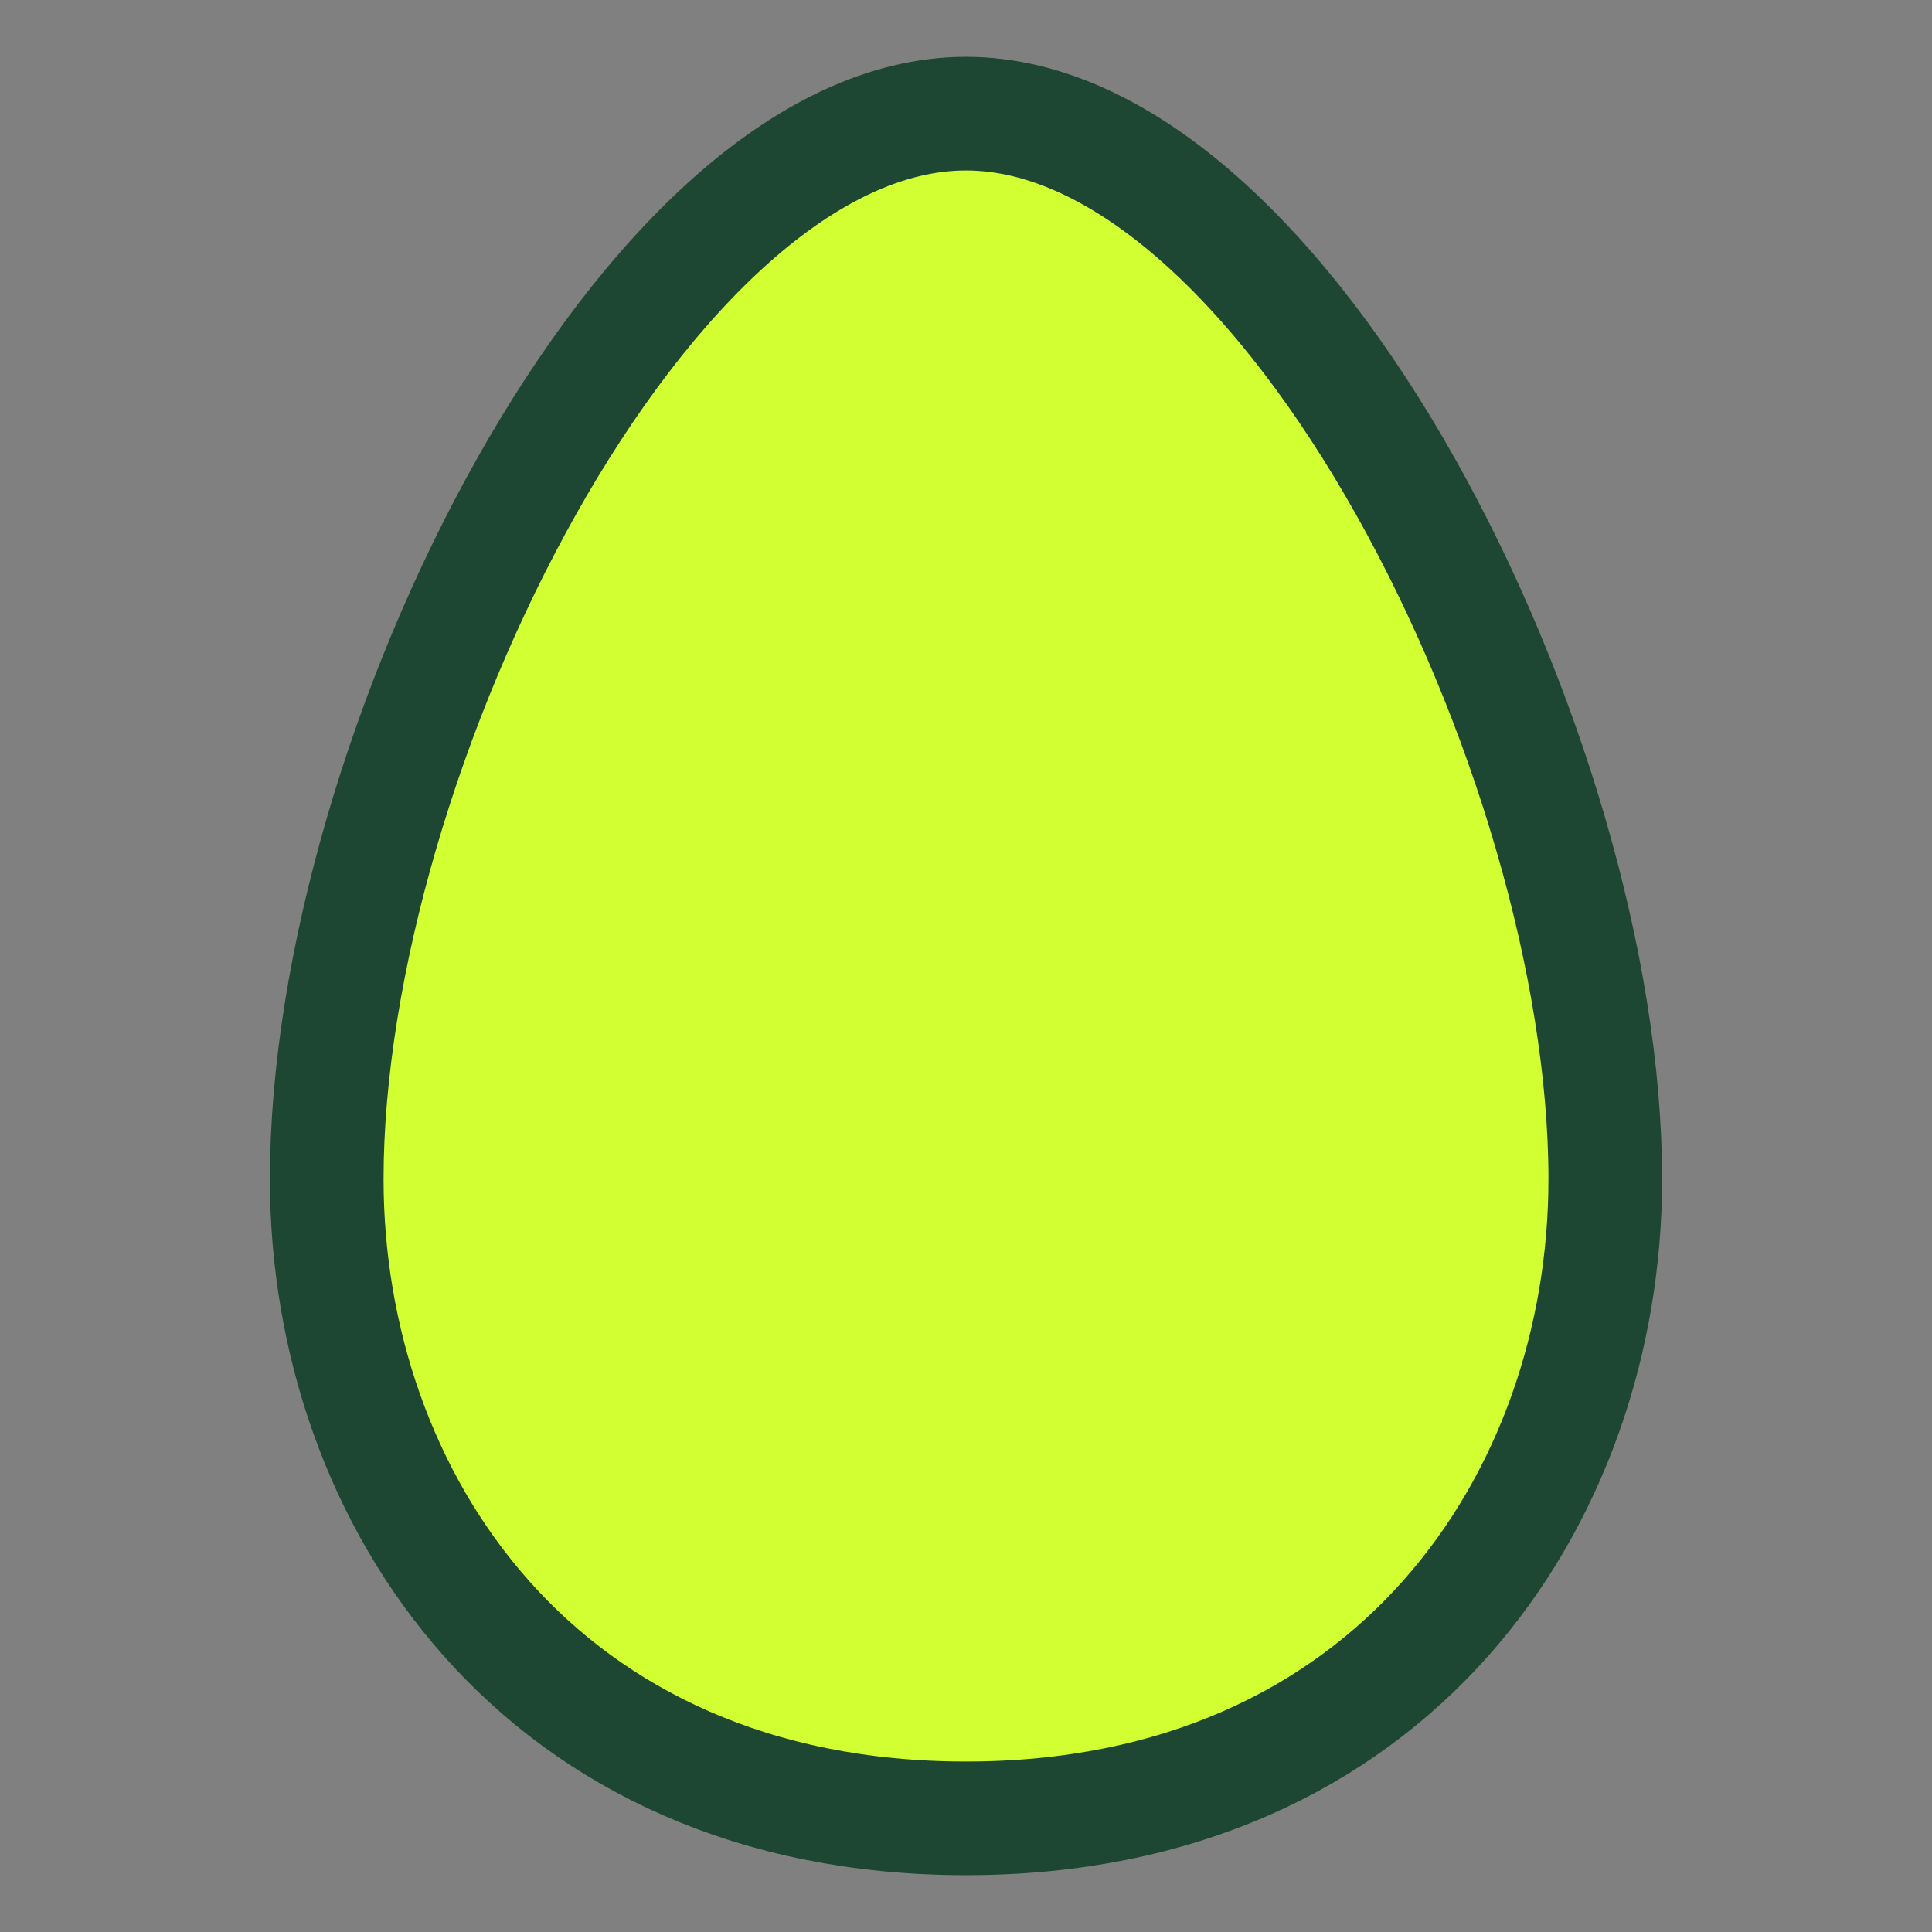 <?xml version="1.0" encoding="utf-8"?>
<!-- Uploaded to: SVG Repo, www.svgrepo.com, Generator: SVG Repo Mixer Tools -->
<svg stroke="#1D4633" stroke-width="2" stroke-location="inside" fill="#D1FF32" height="100%" viewBox="-1 -1 34 34" version="1.1" xmlns="http://www.w3.org/2000/svg">
<rect x="-1" y="-1" width="34" height="34" fill="#808080" stroke="none"/>
<path d="M16 1c-5.625 0-11.25 11.25-11.25 18.75 0 5.625 3.75 11.25 11.25 11.25s11.25-5.625 11.25-11.25c0-7.5-5.625-18.75-11.25-18.75z"></path>
</svg>
